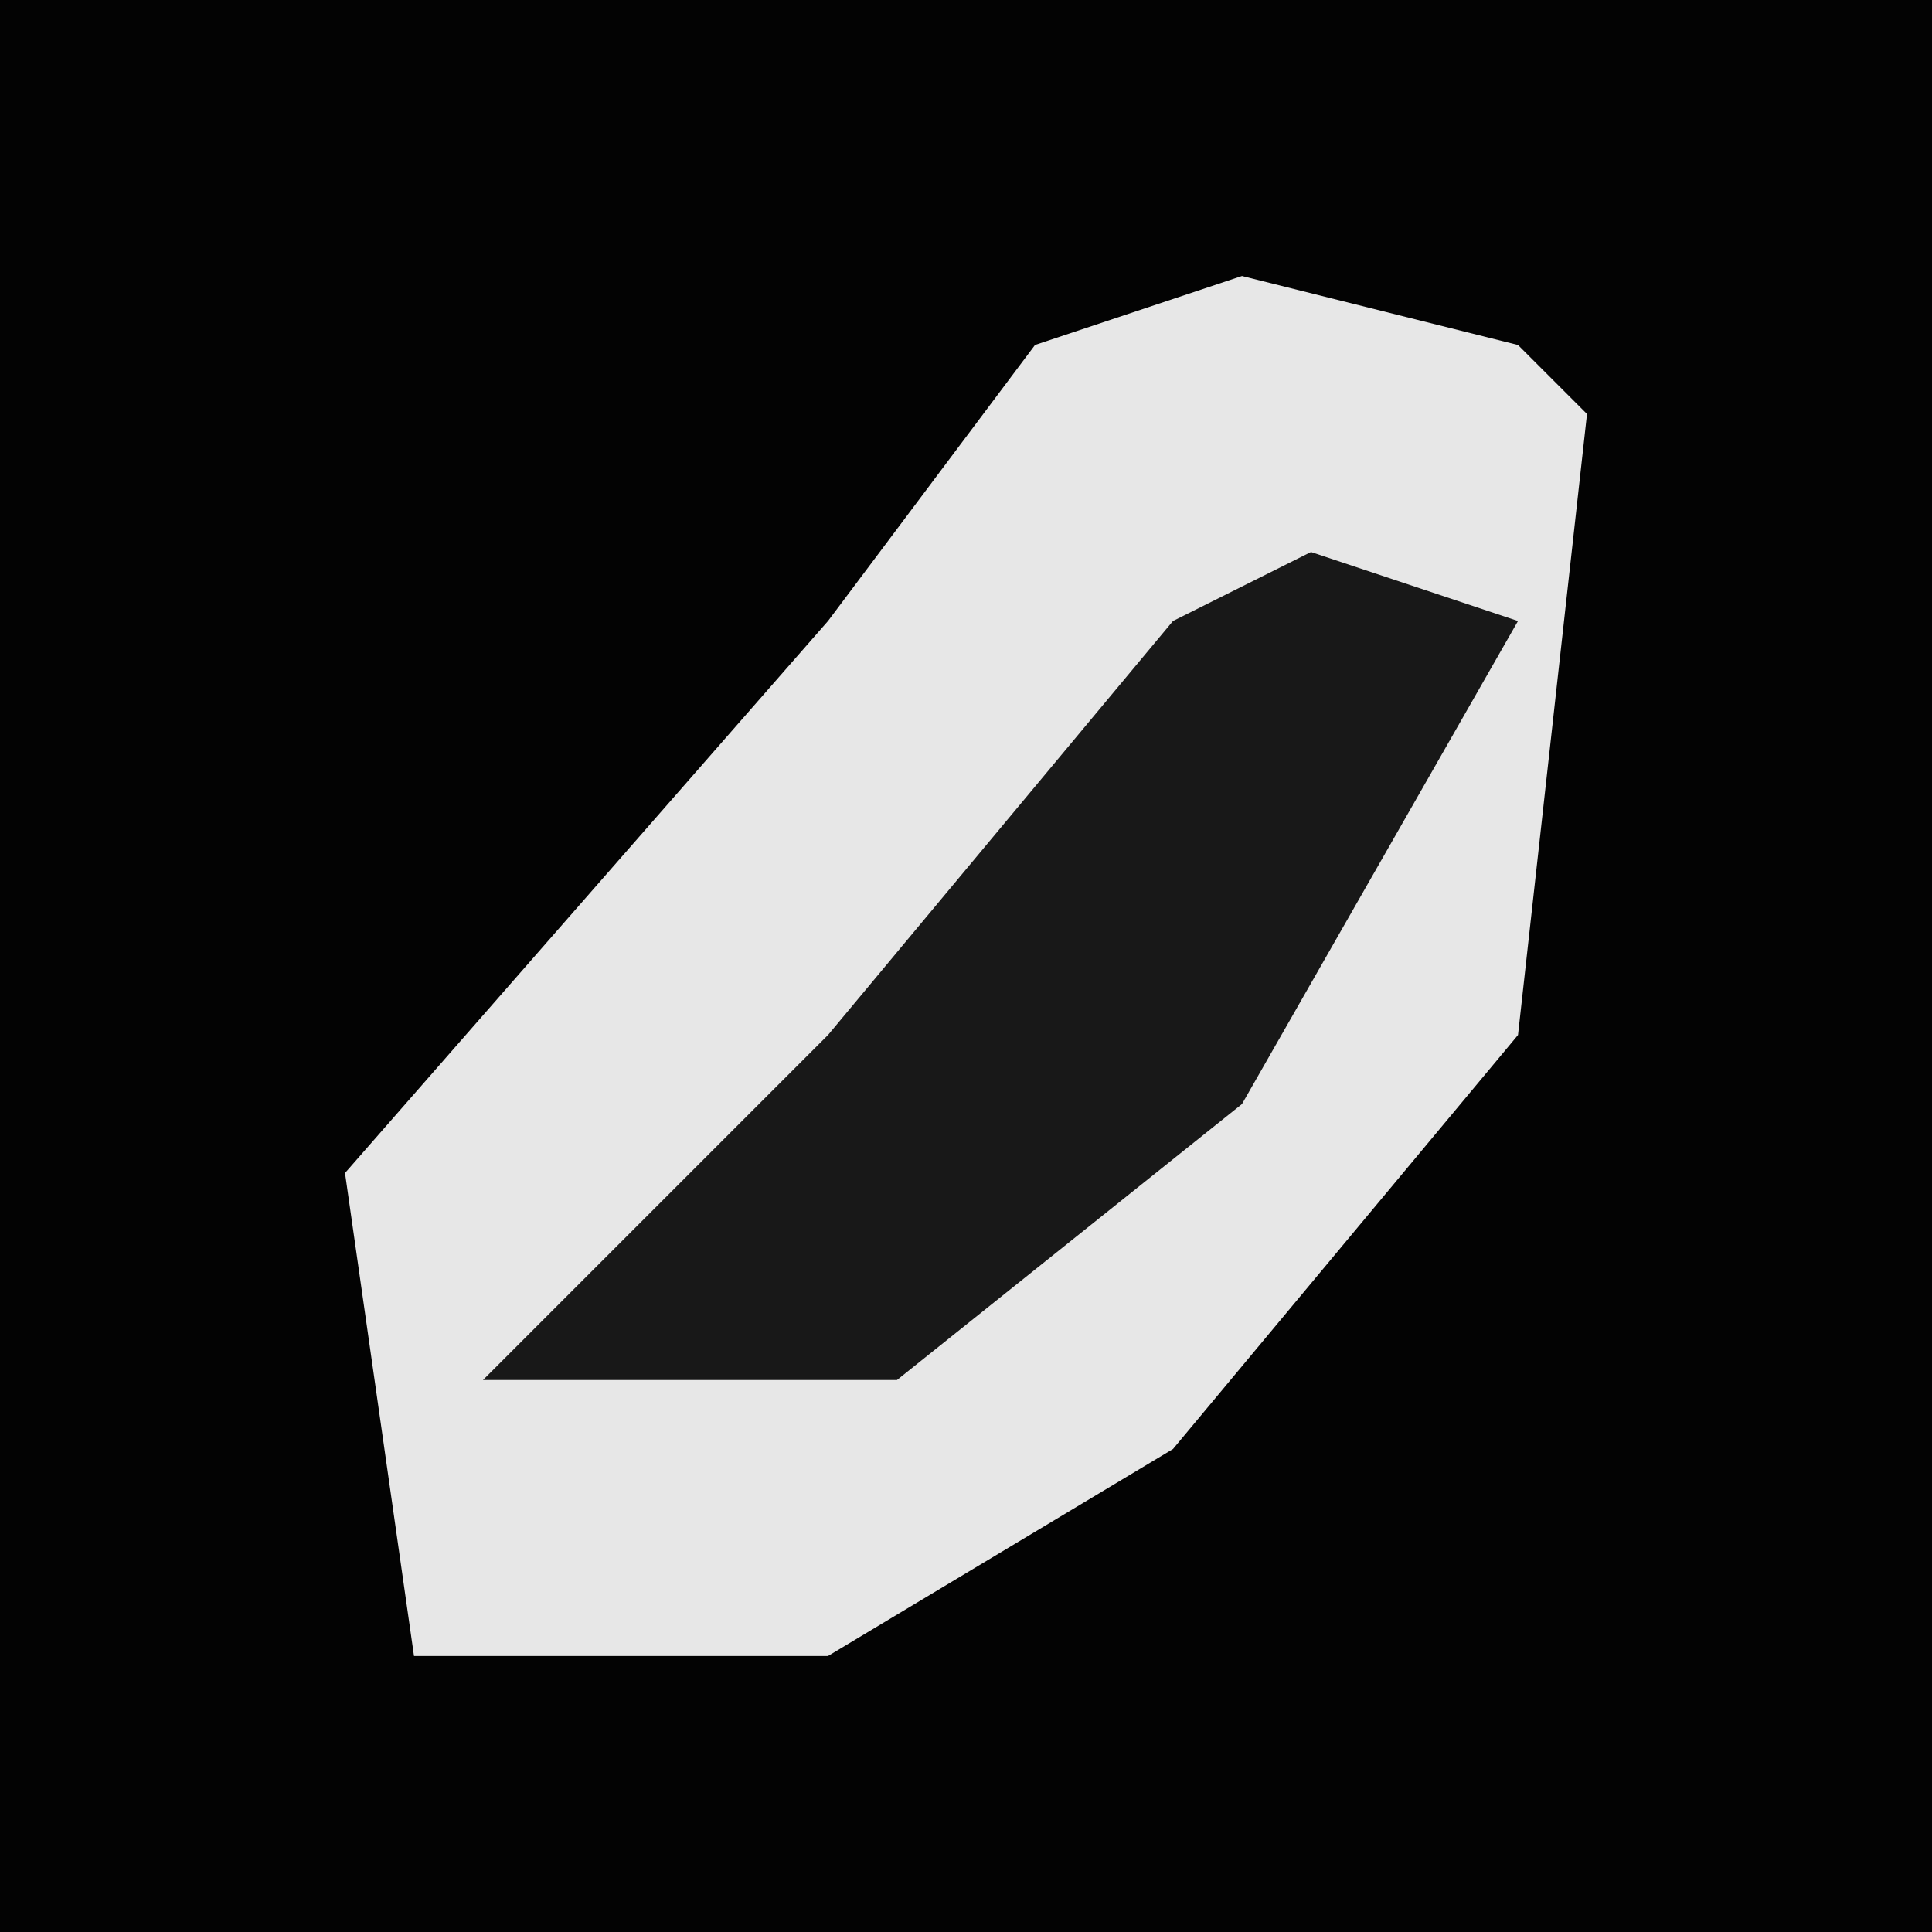 <?xml version="1.0" encoding="UTF-8"?>
<svg version="1.1" xmlns="http://www.w3.org/2000/svg" width="28" height="28">
<path d="M0,0 L28,0 L28,28 L0,28 Z " fill="#030303" transform="translate(0,0)"/>
<path d="M0,0 L4,1 L5,2 L4,11 L-1,17 L-6,20 L-12,20 L-13,13 L-6,5 L-3,1 Z " fill="#E7E7E7" transform="translate(18,4)"/>
<path d="M0,0 L3,1 L-1,8 L-6,12 L-12,12 L-10,10 L-7,7 L-2,1 Z " fill="#181818" transform="translate(19,8)"/>
</svg>
